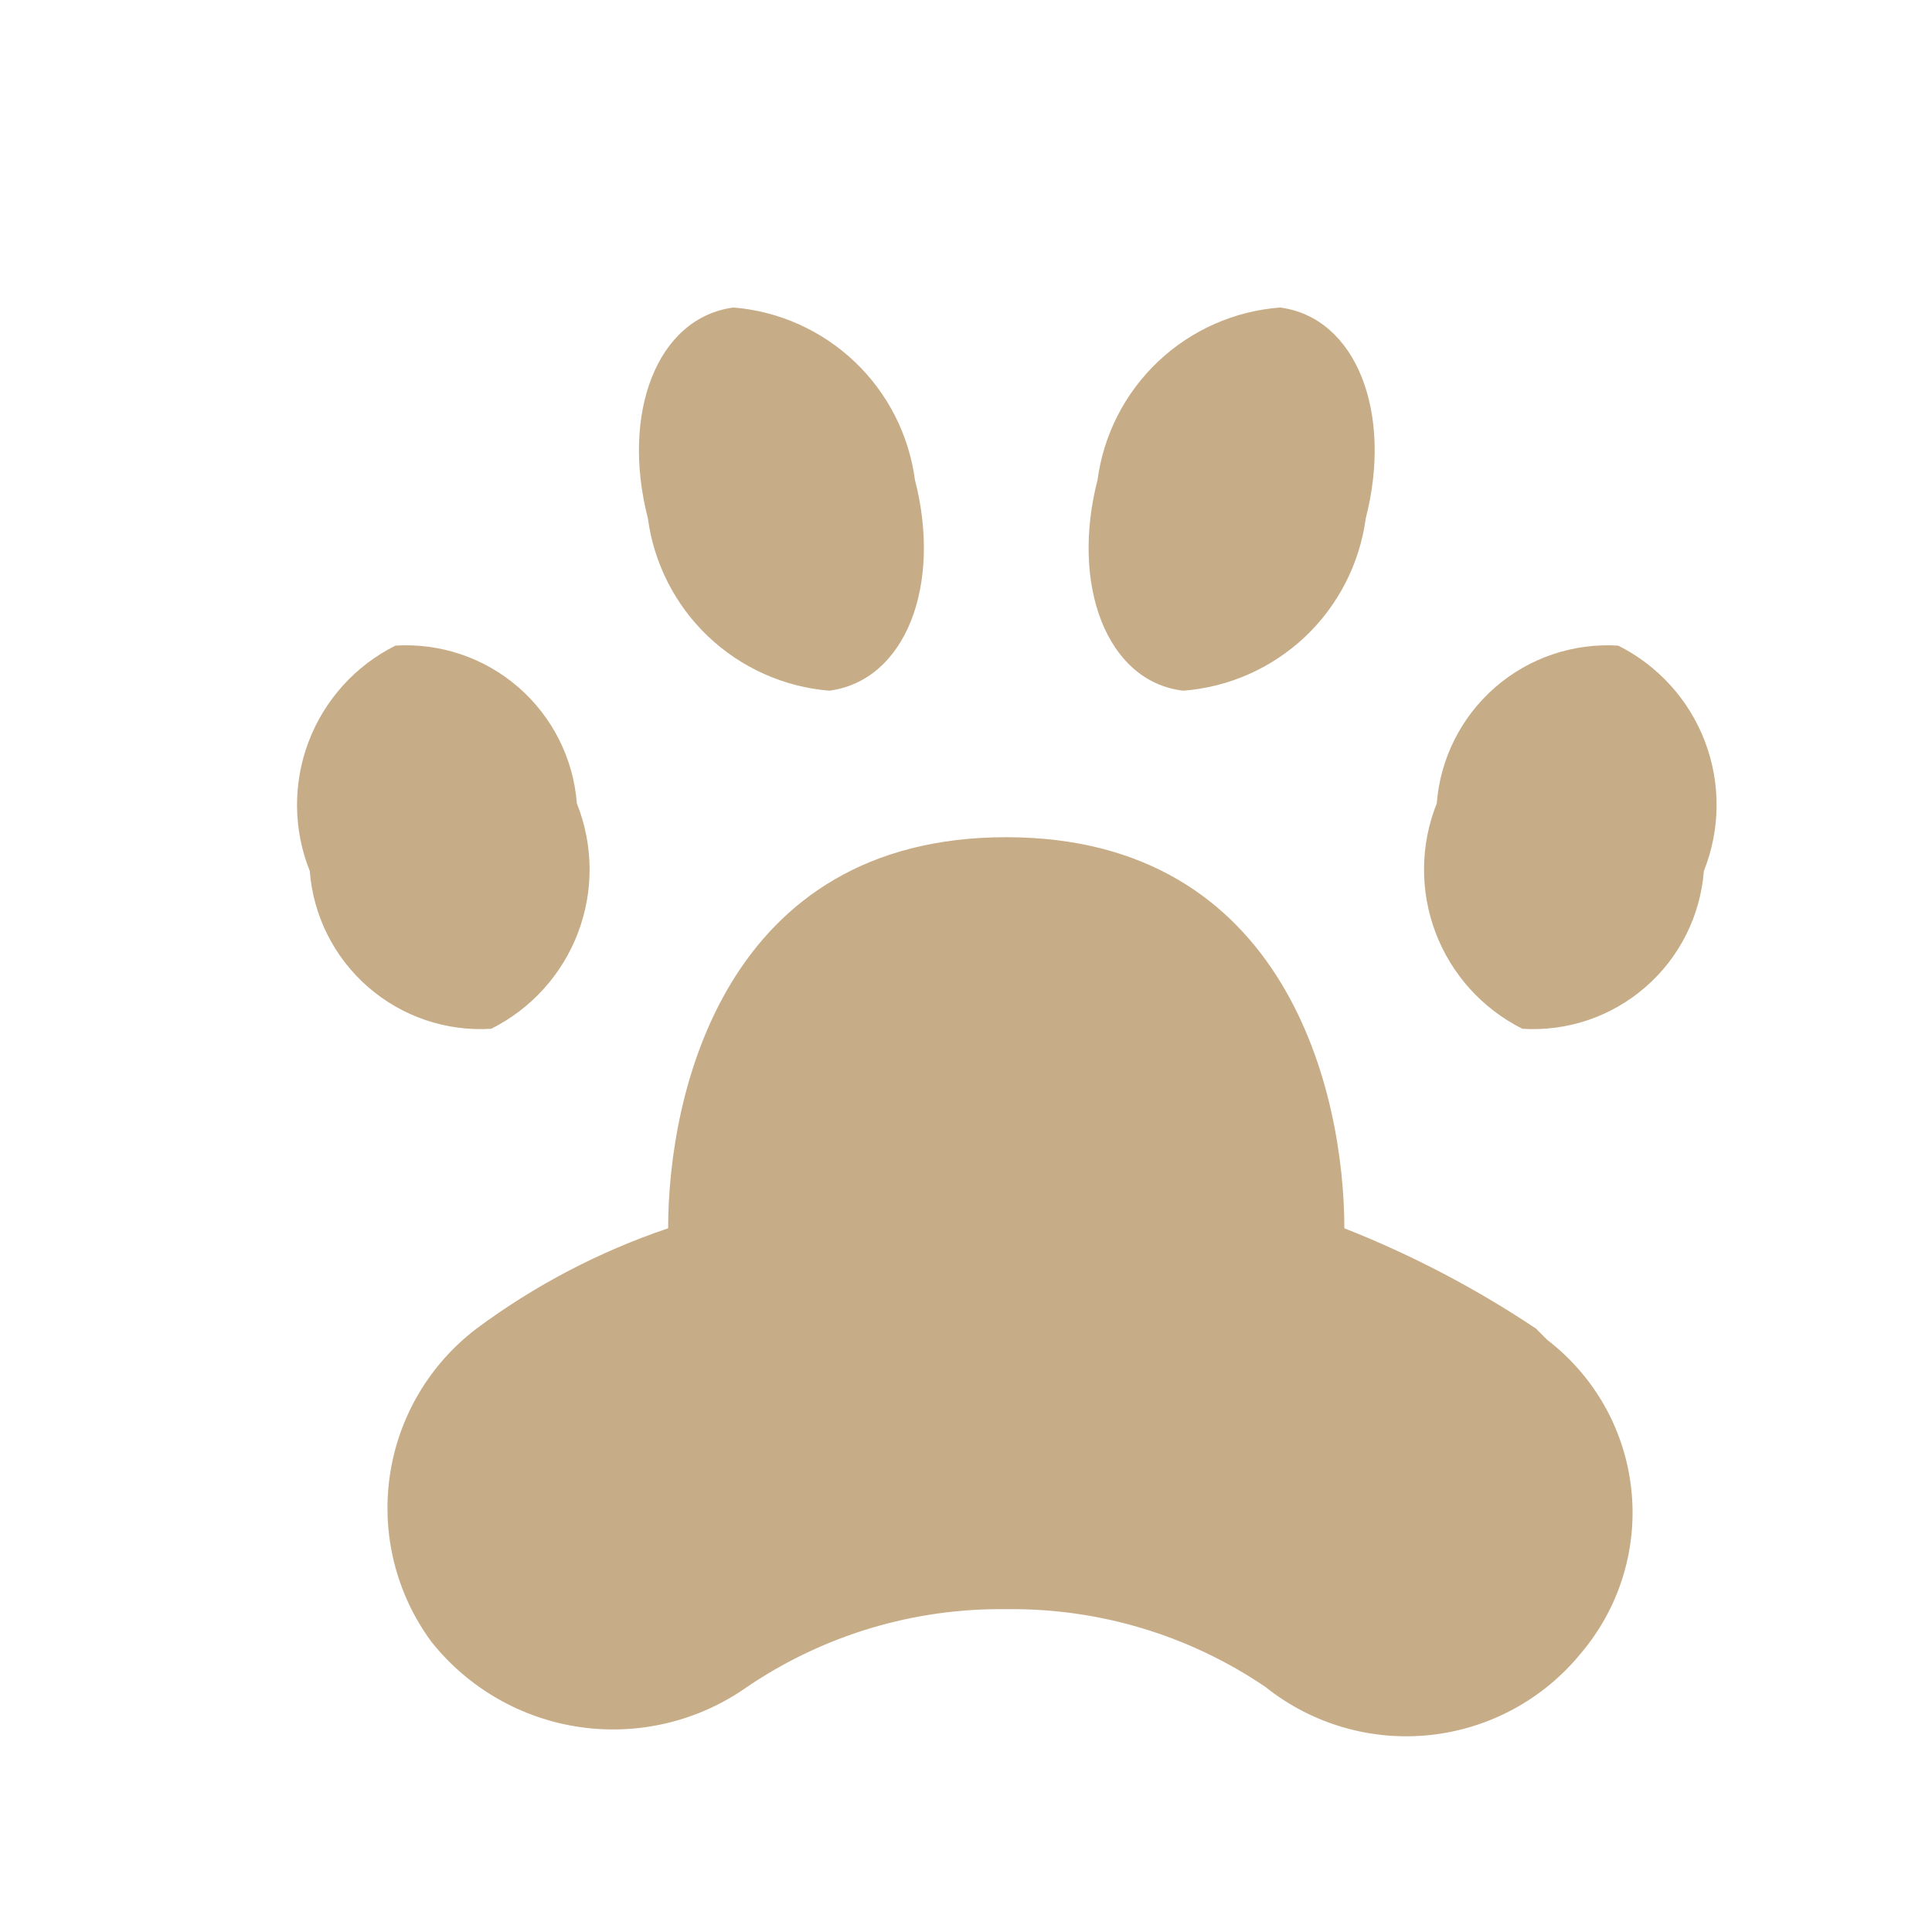 <svg width="48" height="48" viewBox="0 0 48 48" fill="none" xmlns="http://www.w3.org/2000/svg">
<g filter="url(#filter0_d_438_7729)">
<path d="M25 16.8C18 16.8 16.6 23.184 16.6 26.516C14.893 27.093 13.287 27.933 11.84 29.008C10.668 29.898 9.893 31.214 9.684 32.67C9.474 34.127 9.846 35.608 10.72 36.792C11.637 37.944 12.96 38.702 14.417 38.91C15.875 39.118 17.357 38.761 18.56 37.912C20.458 36.624 22.706 35.949 25 35.98C27.294 35.949 29.542 36.624 31.44 37.912C32.594 38.834 34.065 39.263 35.533 39.106C37.001 38.949 38.348 38.218 39.28 37.072C39.739 36.531 40.087 35.904 40.303 35.228C40.52 34.552 40.601 33.84 40.542 33.133C40.483 32.426 40.286 31.737 39.961 31.106C39.635 30.475 39.189 29.915 38.647 29.456C38.58 29.397 38.51 29.341 38.44 29.288L38.16 29.008C36.667 28.01 35.071 27.175 33.4 26.516C33.4 23.212 32 16.8 25 16.8ZM9.824 12.04C8.832 12.537 8.062 13.388 7.668 14.425C7.274 15.462 7.284 16.61 7.696 17.64C7.782 18.755 8.303 19.791 9.147 20.524C9.99 21.258 11.088 21.63 12.204 21.56C13.196 21.064 13.966 20.212 14.36 19.175C14.754 18.138 14.744 16.99 14.332 15.96C14.246 14.846 13.725 13.81 12.881 13.076C12.038 12.343 10.94 11.971 9.824 12.04ZM40.204 12.04C41.196 12.537 41.966 13.388 42.36 14.425C42.754 15.462 42.744 16.61 42.332 17.64C42.246 18.755 41.725 19.791 40.881 20.524C40.038 21.258 38.94 21.63 37.824 21.56C36.832 21.064 36.062 20.212 35.668 19.175C35.274 18.138 35.284 16.99 35.696 15.96C35.782 14.846 36.303 13.81 37.147 13.076C37.99 12.343 39.088 11.971 40.204 12.04ZM18.224 3.64C16.32 3.892 15.424 6.272 16.096 8.876C16.246 9.997 16.774 11.034 17.594 11.813C18.415 12.592 19.477 13.068 20.604 13.16C22.508 12.908 23.404 10.528 22.732 7.924C22.582 6.803 22.054 5.766 21.234 4.987C20.413 4.208 19.352 3.732 18.224 3.64ZM31.804 3.64C33.708 3.892 34.604 6.272 33.932 8.876C33.781 10.002 33.248 11.042 32.423 11.822C31.597 12.601 30.529 13.074 29.396 13.16C27.492 12.936 26.596 10.528 27.268 7.924C27.418 6.798 27.951 5.758 28.777 4.978C29.602 4.198 30.671 3.726 31.804 3.64Z" fill="#C7AD87"/>
</g>
<defs>
<filter id="filter0_d_438_7729" x="3.379" y="3.64" width="43.269" height="43.498" filterUnits="userSpaceOnUse" color-interpolation-filters="sRGB">
<feFlood flood-opacity="0" result="BackgroundImageFix"/>
<feColorMatrix in="SourceAlpha" type="matrix" values="0 0 0 0 0 0 0 0 0 0 0 0 0 0 0 0 0 0 127 0" result="hardAlpha"/>
<feOffset dy="4"/>
<feGaussianBlur stdDeviation="2"/>
<feComposite in2="hardAlpha" operator="out"/>
<feColorMatrix type="matrix" values="0 0 0 0 0 0 0 0 0 0 0 0 0 0 0 0 0 0 0.25 0"/>
<feBlend mode="normal" in2="BackgroundImageFix" result="effect1_dropShadow_438_7729"/>
<feBlend mode="normal" in="SourceGraphic" in2="effect1_dropShadow_438_7729" result="shape"/>
</filter>
</defs>
</svg>
